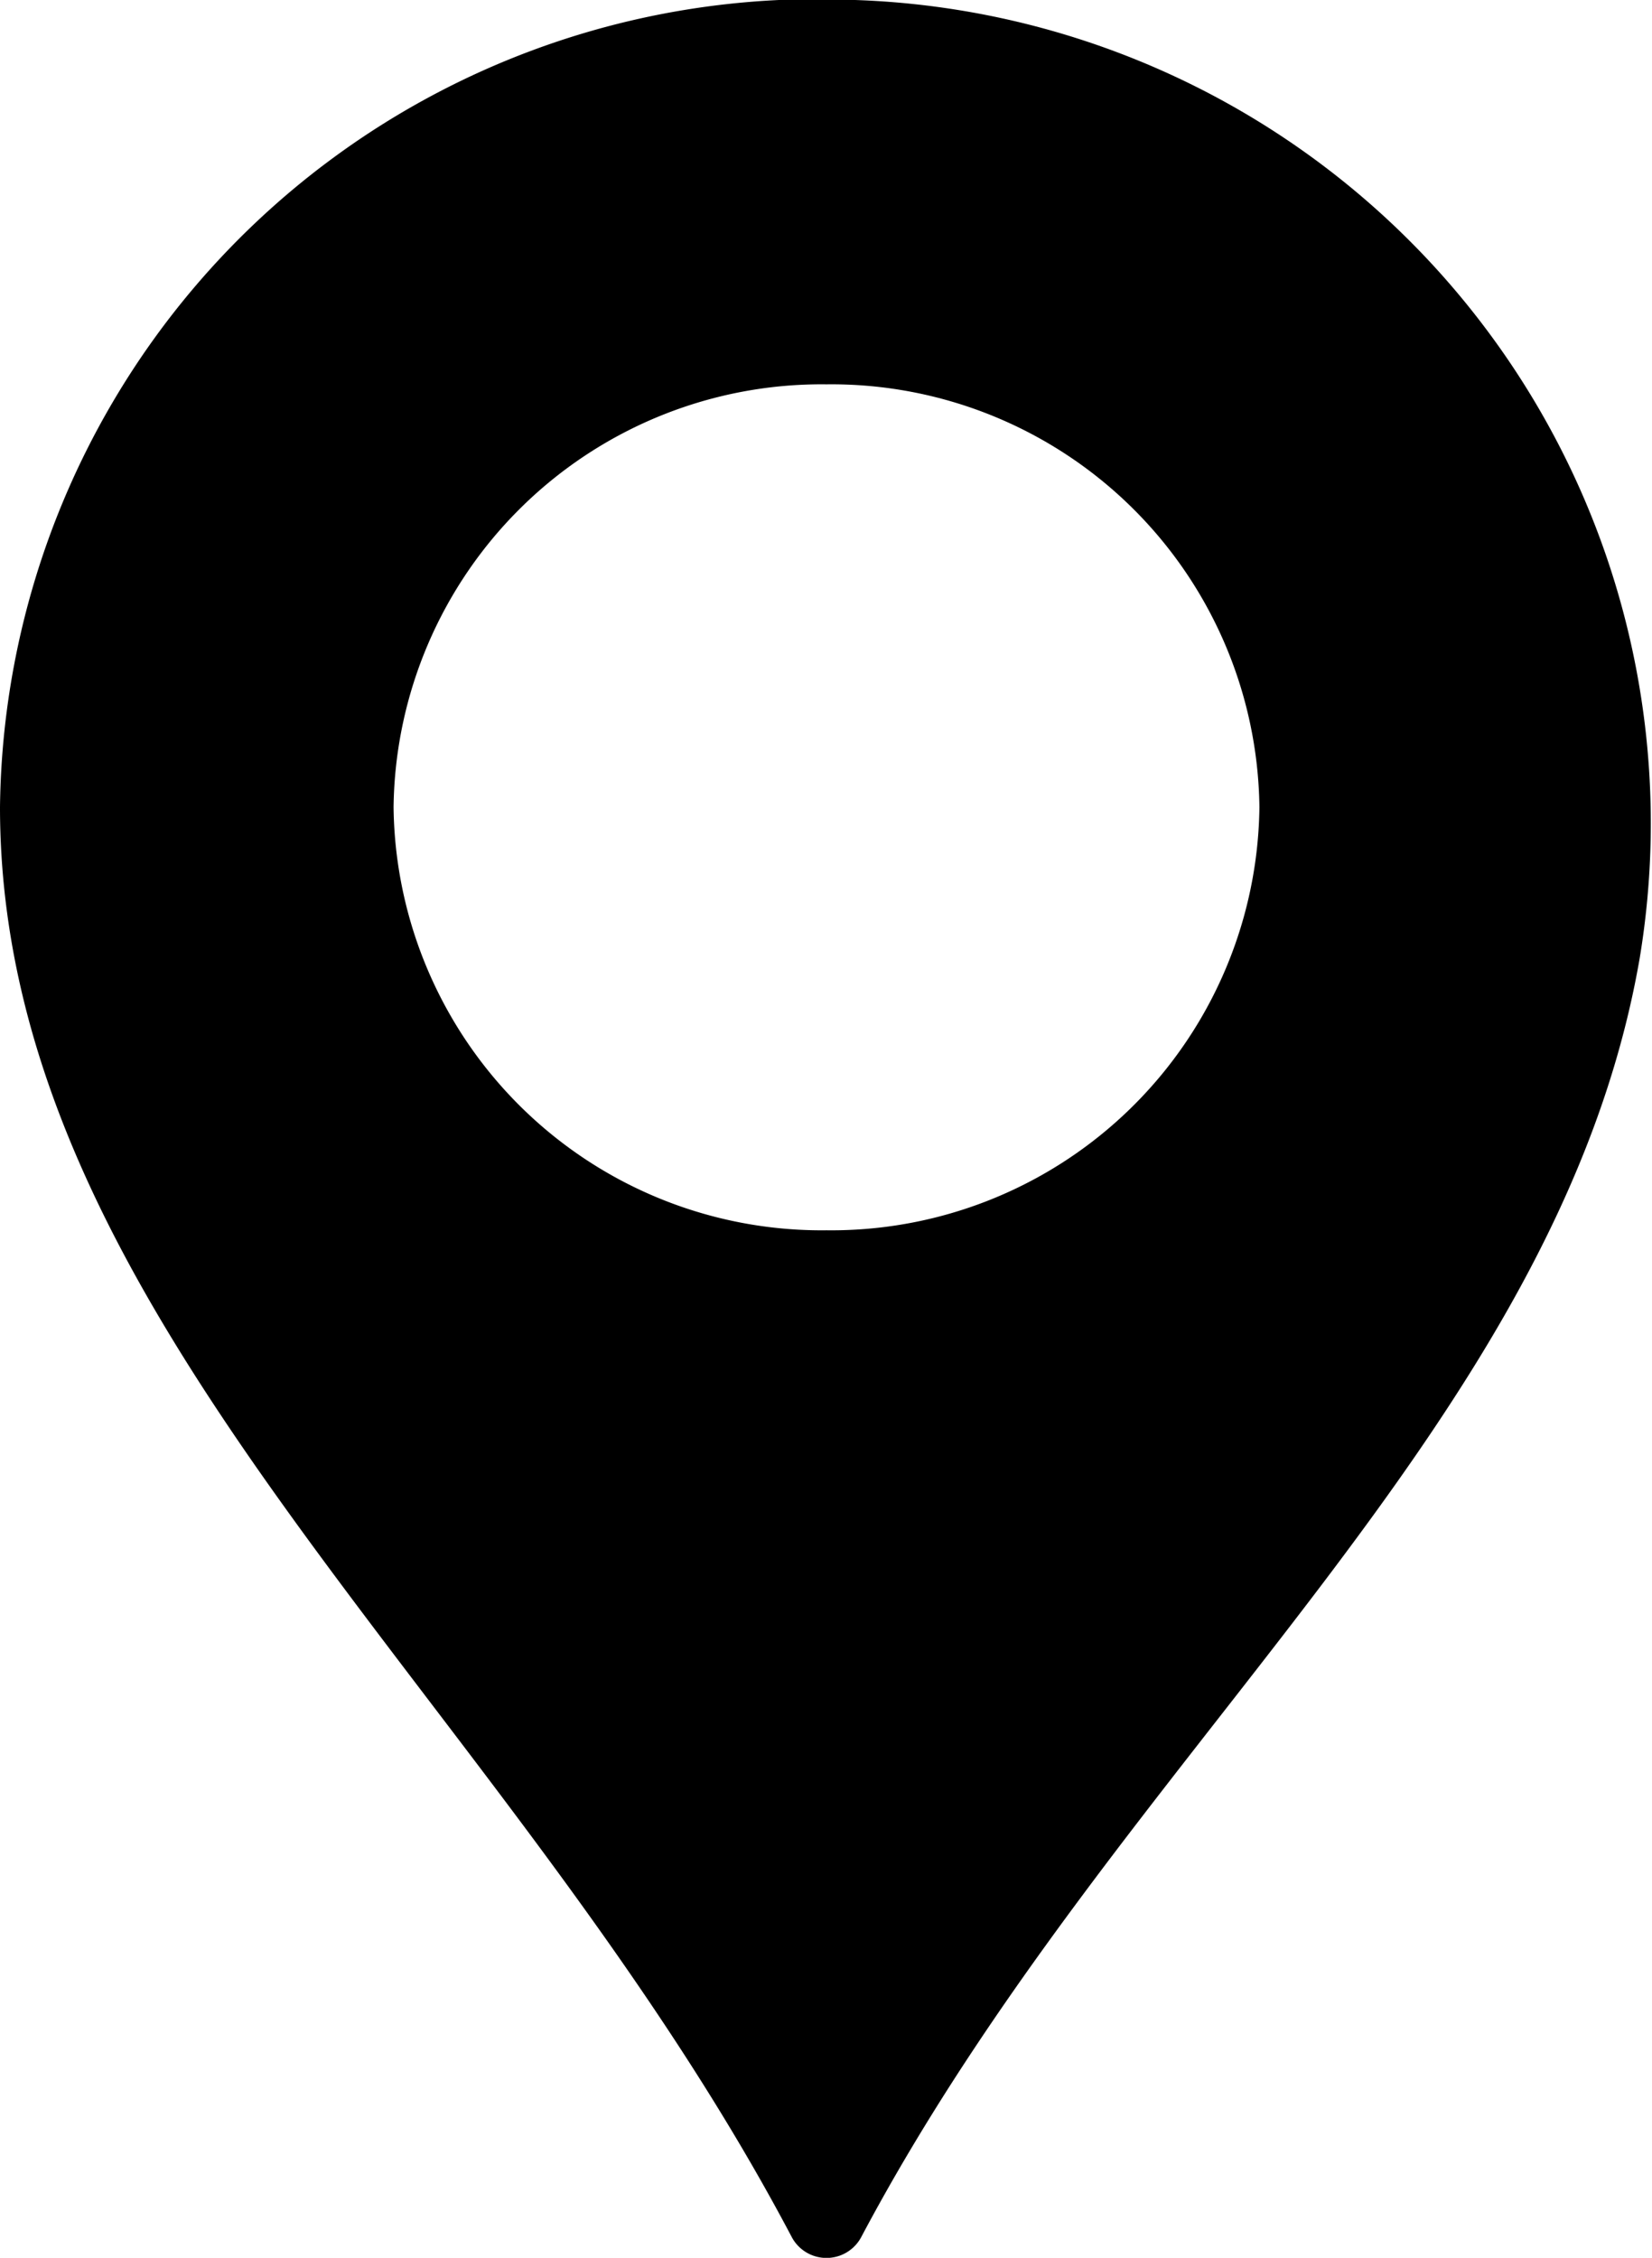 <svg id="Layer_1" data-name="Layer 1" xmlns="http://www.w3.org/2000/svg" viewBox="0 0 33.58 45.88"><title>Artboard 11</title><path d="M17.38,0A16.61,16.61,0,0,0,0,16.4C0,26.9,10.32,34.51,16.1,45.47a.8.8,0,0,0,1.4,0c5.23-9.86,14.18-16.47,15.83-26A16.74,16.74,0,0,0,17.38,0ZM16.8,25A8.7,8.7,0,0,1,8,16.4a8.7,8.7,0,0,1,8.8-8.59,8.7,8.7,0,0,1,8.8,8.59A8.7,8.7,0,0,1,16.8,25Zm0,0"/></svg>